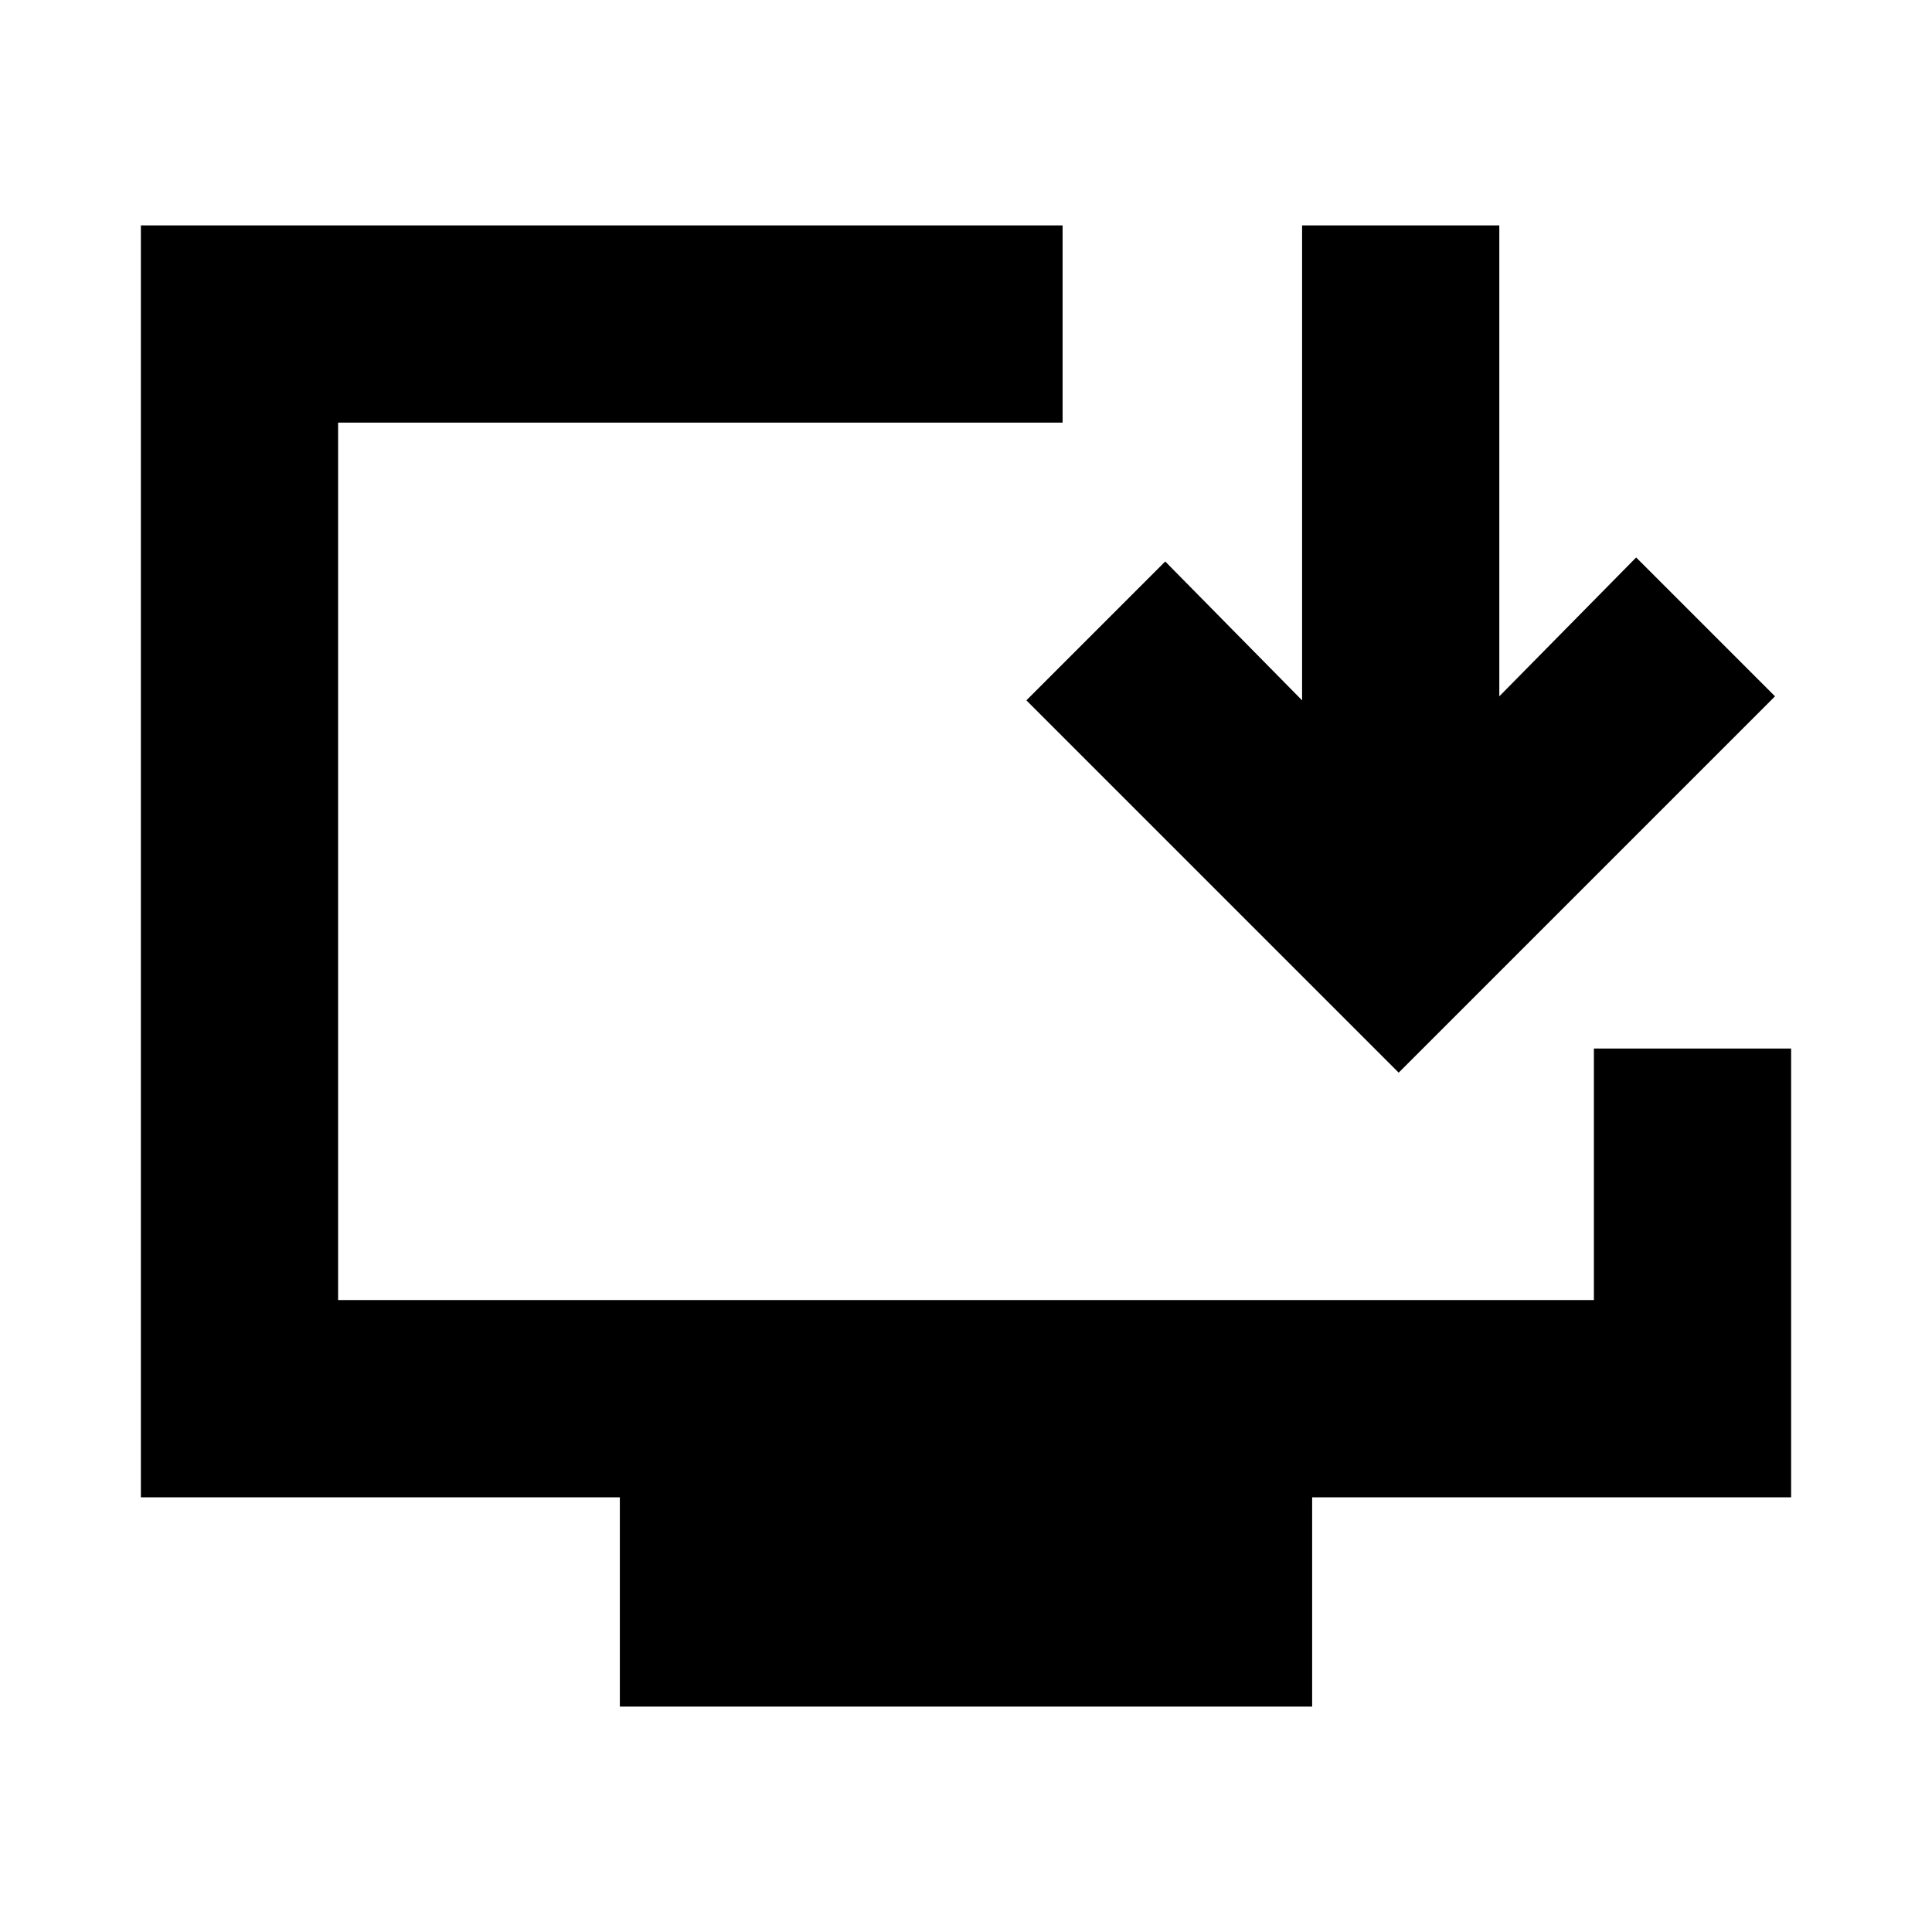 <svg xmlns="http://www.w3.org/2000/svg" height="20" viewBox="0 -960 960 960" width="20"><path d="M308-112v-104H70v-632h458v98H168v436h624v-125h98v223H652v104H308Zm387-315L510-612l69-69 68 69v-236h98v234l68-69 69 69-187 187Z"/></svg>